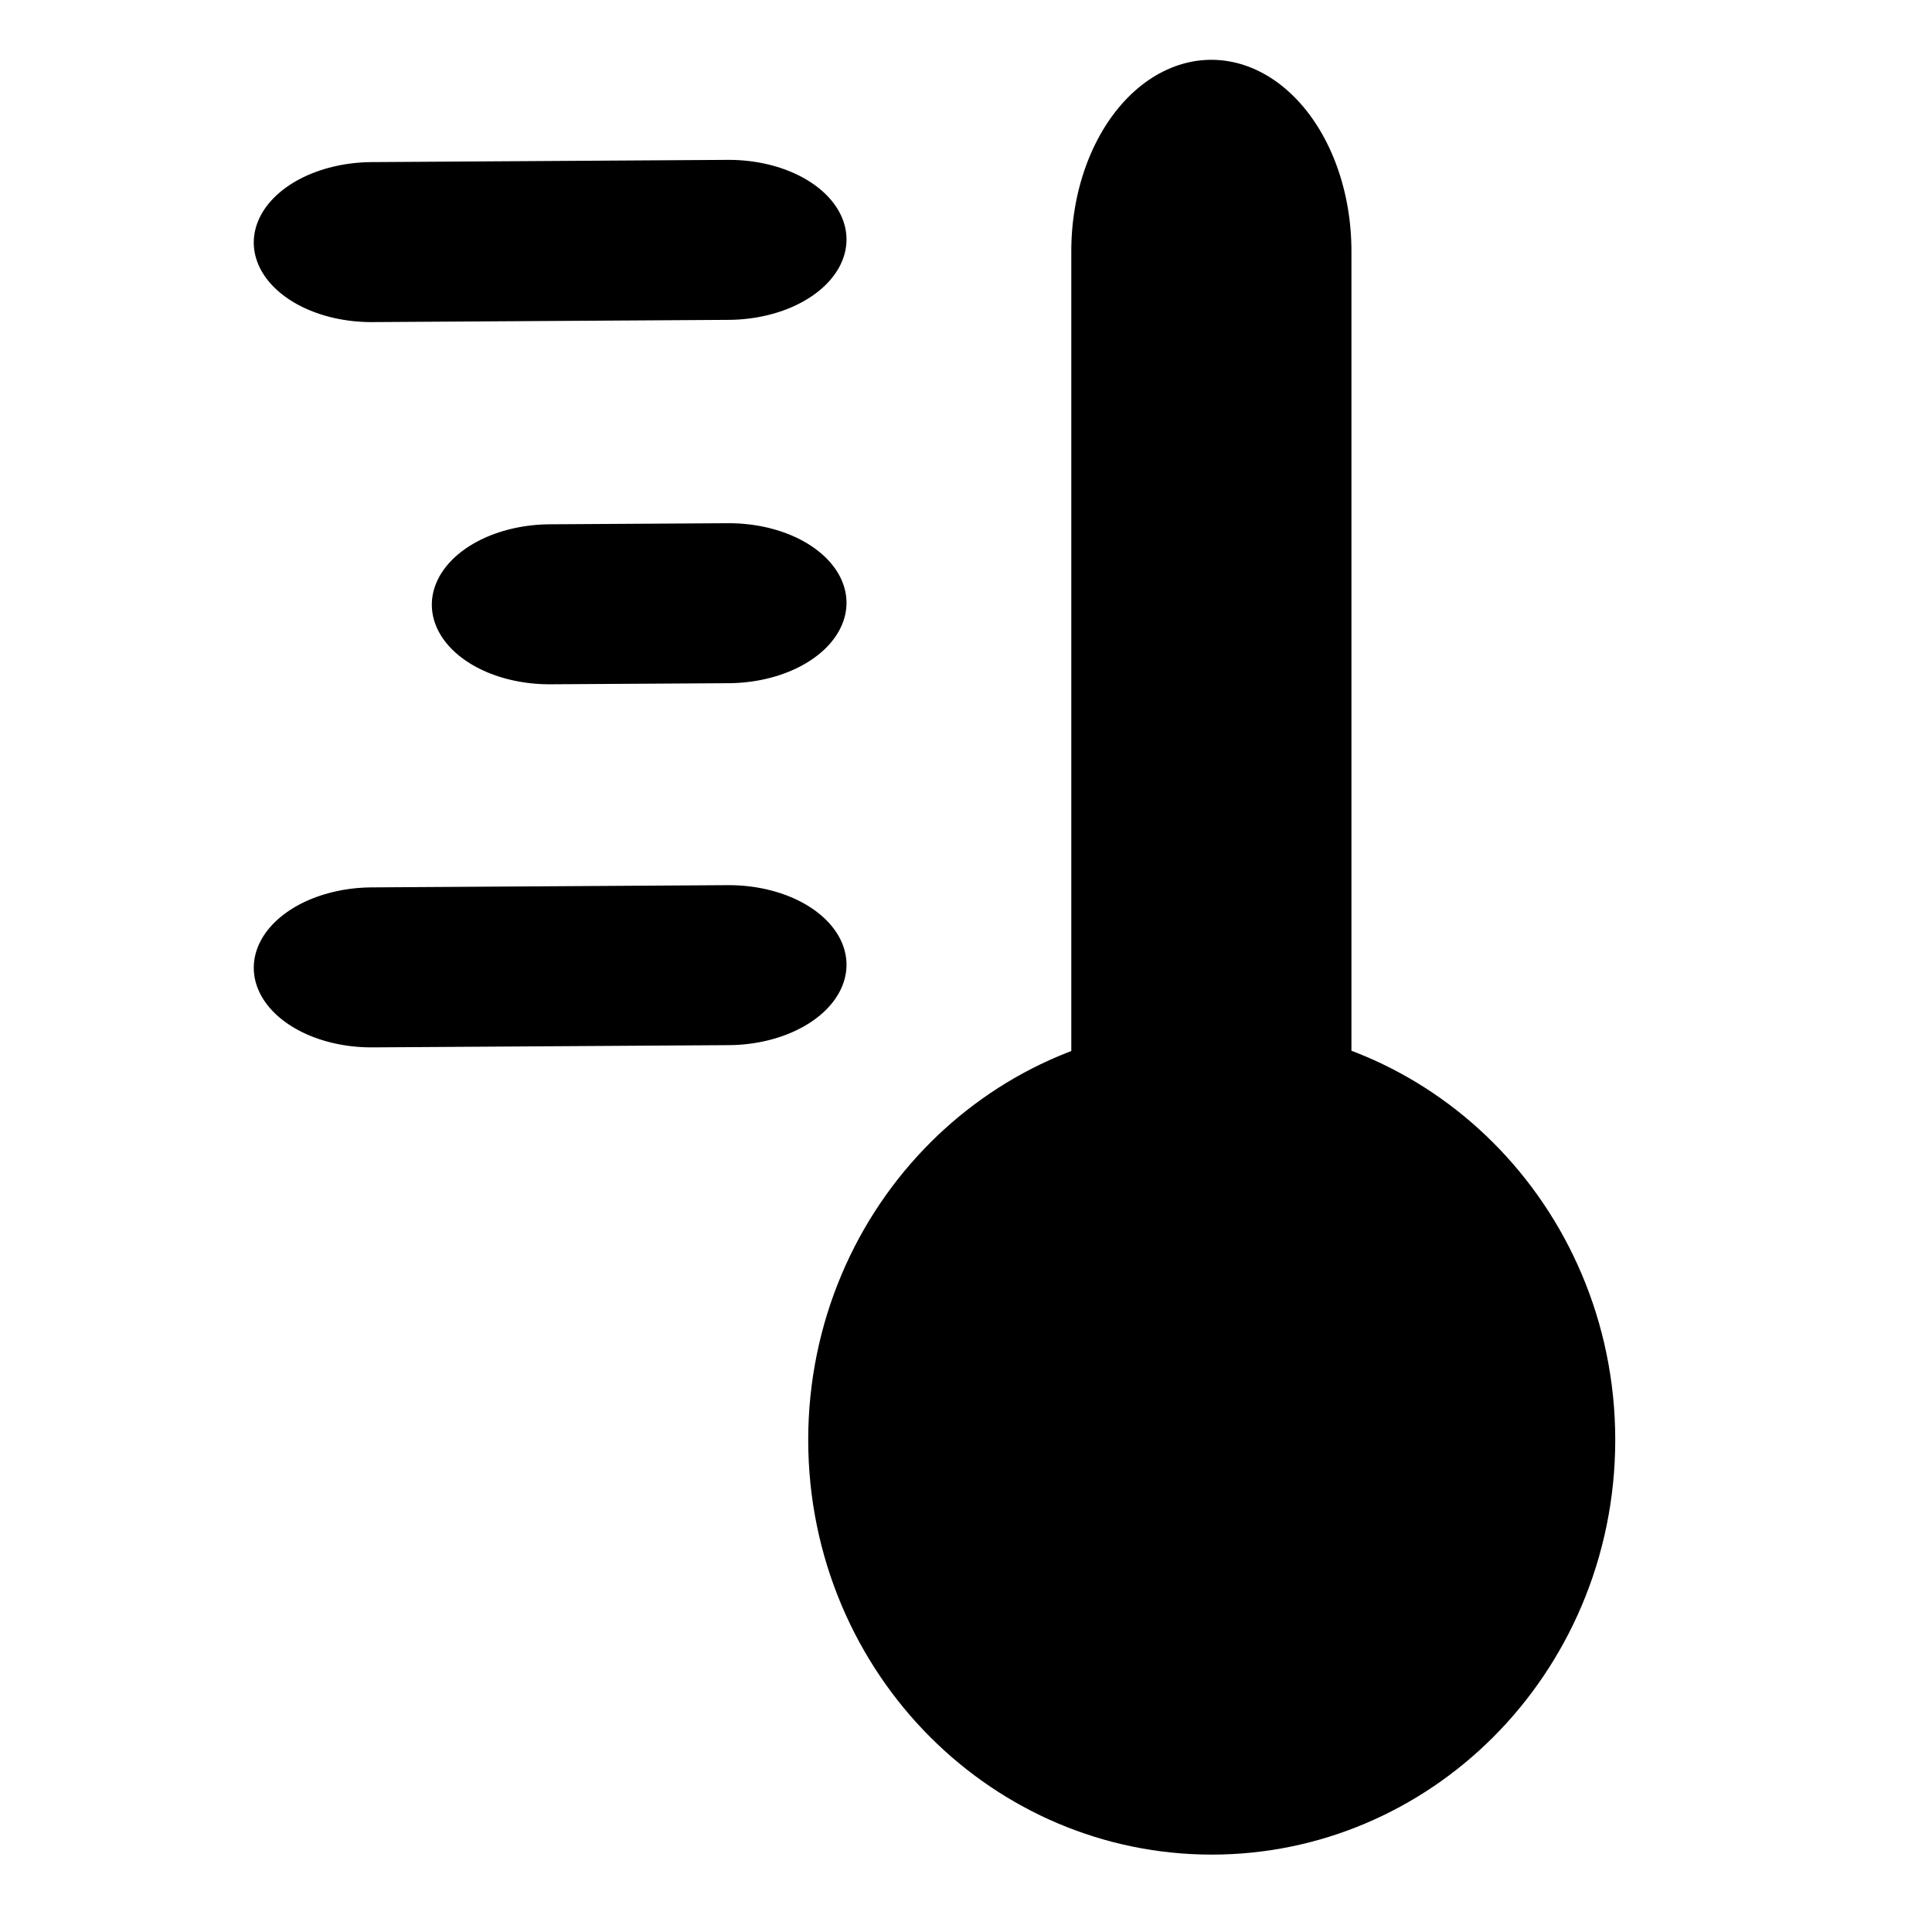 <?xml version="1.0" encoding="UTF-8" standalone="no"?>
<!DOCTYPE svg PUBLIC "-//W3C//DTD SVG 1.1//EN" "http://www.w3.org/Graphics/SVG/1.1/DTD/svg11.dtd">
<svg width="100%" height="100%" viewBox="0 0 32 32" version="1.1" xmlns="http://www.w3.org/2000/svg" xmlns:xlink="http://www.w3.org/1999/xlink" xml:space="preserve" xmlns:serif="http://www.serif.com/" style="fill-rule:evenodd;clip-rule:evenodd;stroke-linecap:round;stroke-linejoin:round;stroke-miterlimit:1.5;">
    <g transform="matrix(0.894,0,0,0.956,5.286,-1.632)">
        <ellipse cx="16.537" cy="26.654" rx="4.476" ry="4.185" style="fill:none;stroke:black;stroke-width:6px;"/>
    </g>
    <g transform="matrix(1,0,0,1.366,4.064,-1.243)">
        <path d="M16,19.831L16,3.955" style="fill:none;stroke:black;stroke-width:4.64px;"/>
    </g>
    <g transform="matrix(1.479,-0.003,-0.003,1,-2.739,11.024)">
        <path d="M10.017,4.992L6.029,5.017" style="fill:none;stroke:black;stroke-width:2.65px;"/>
    </g>
    <g transform="matrix(1.479,-0.003,-0.003,1,-2.739,-0.989)">
        <path d="M10.017,4.992L6.029,5.017" style="fill:none;stroke:black;stroke-width:2.65px;"/>
    </g>
    <g transform="matrix(1.479,-0.003,-0.003,1,-2.739,5.029)">
        <path d="M10.017,4.992L8.023,5.004" style="fill:none;stroke:black;stroke-width:2.65px;"/>
    </g>
</svg>
